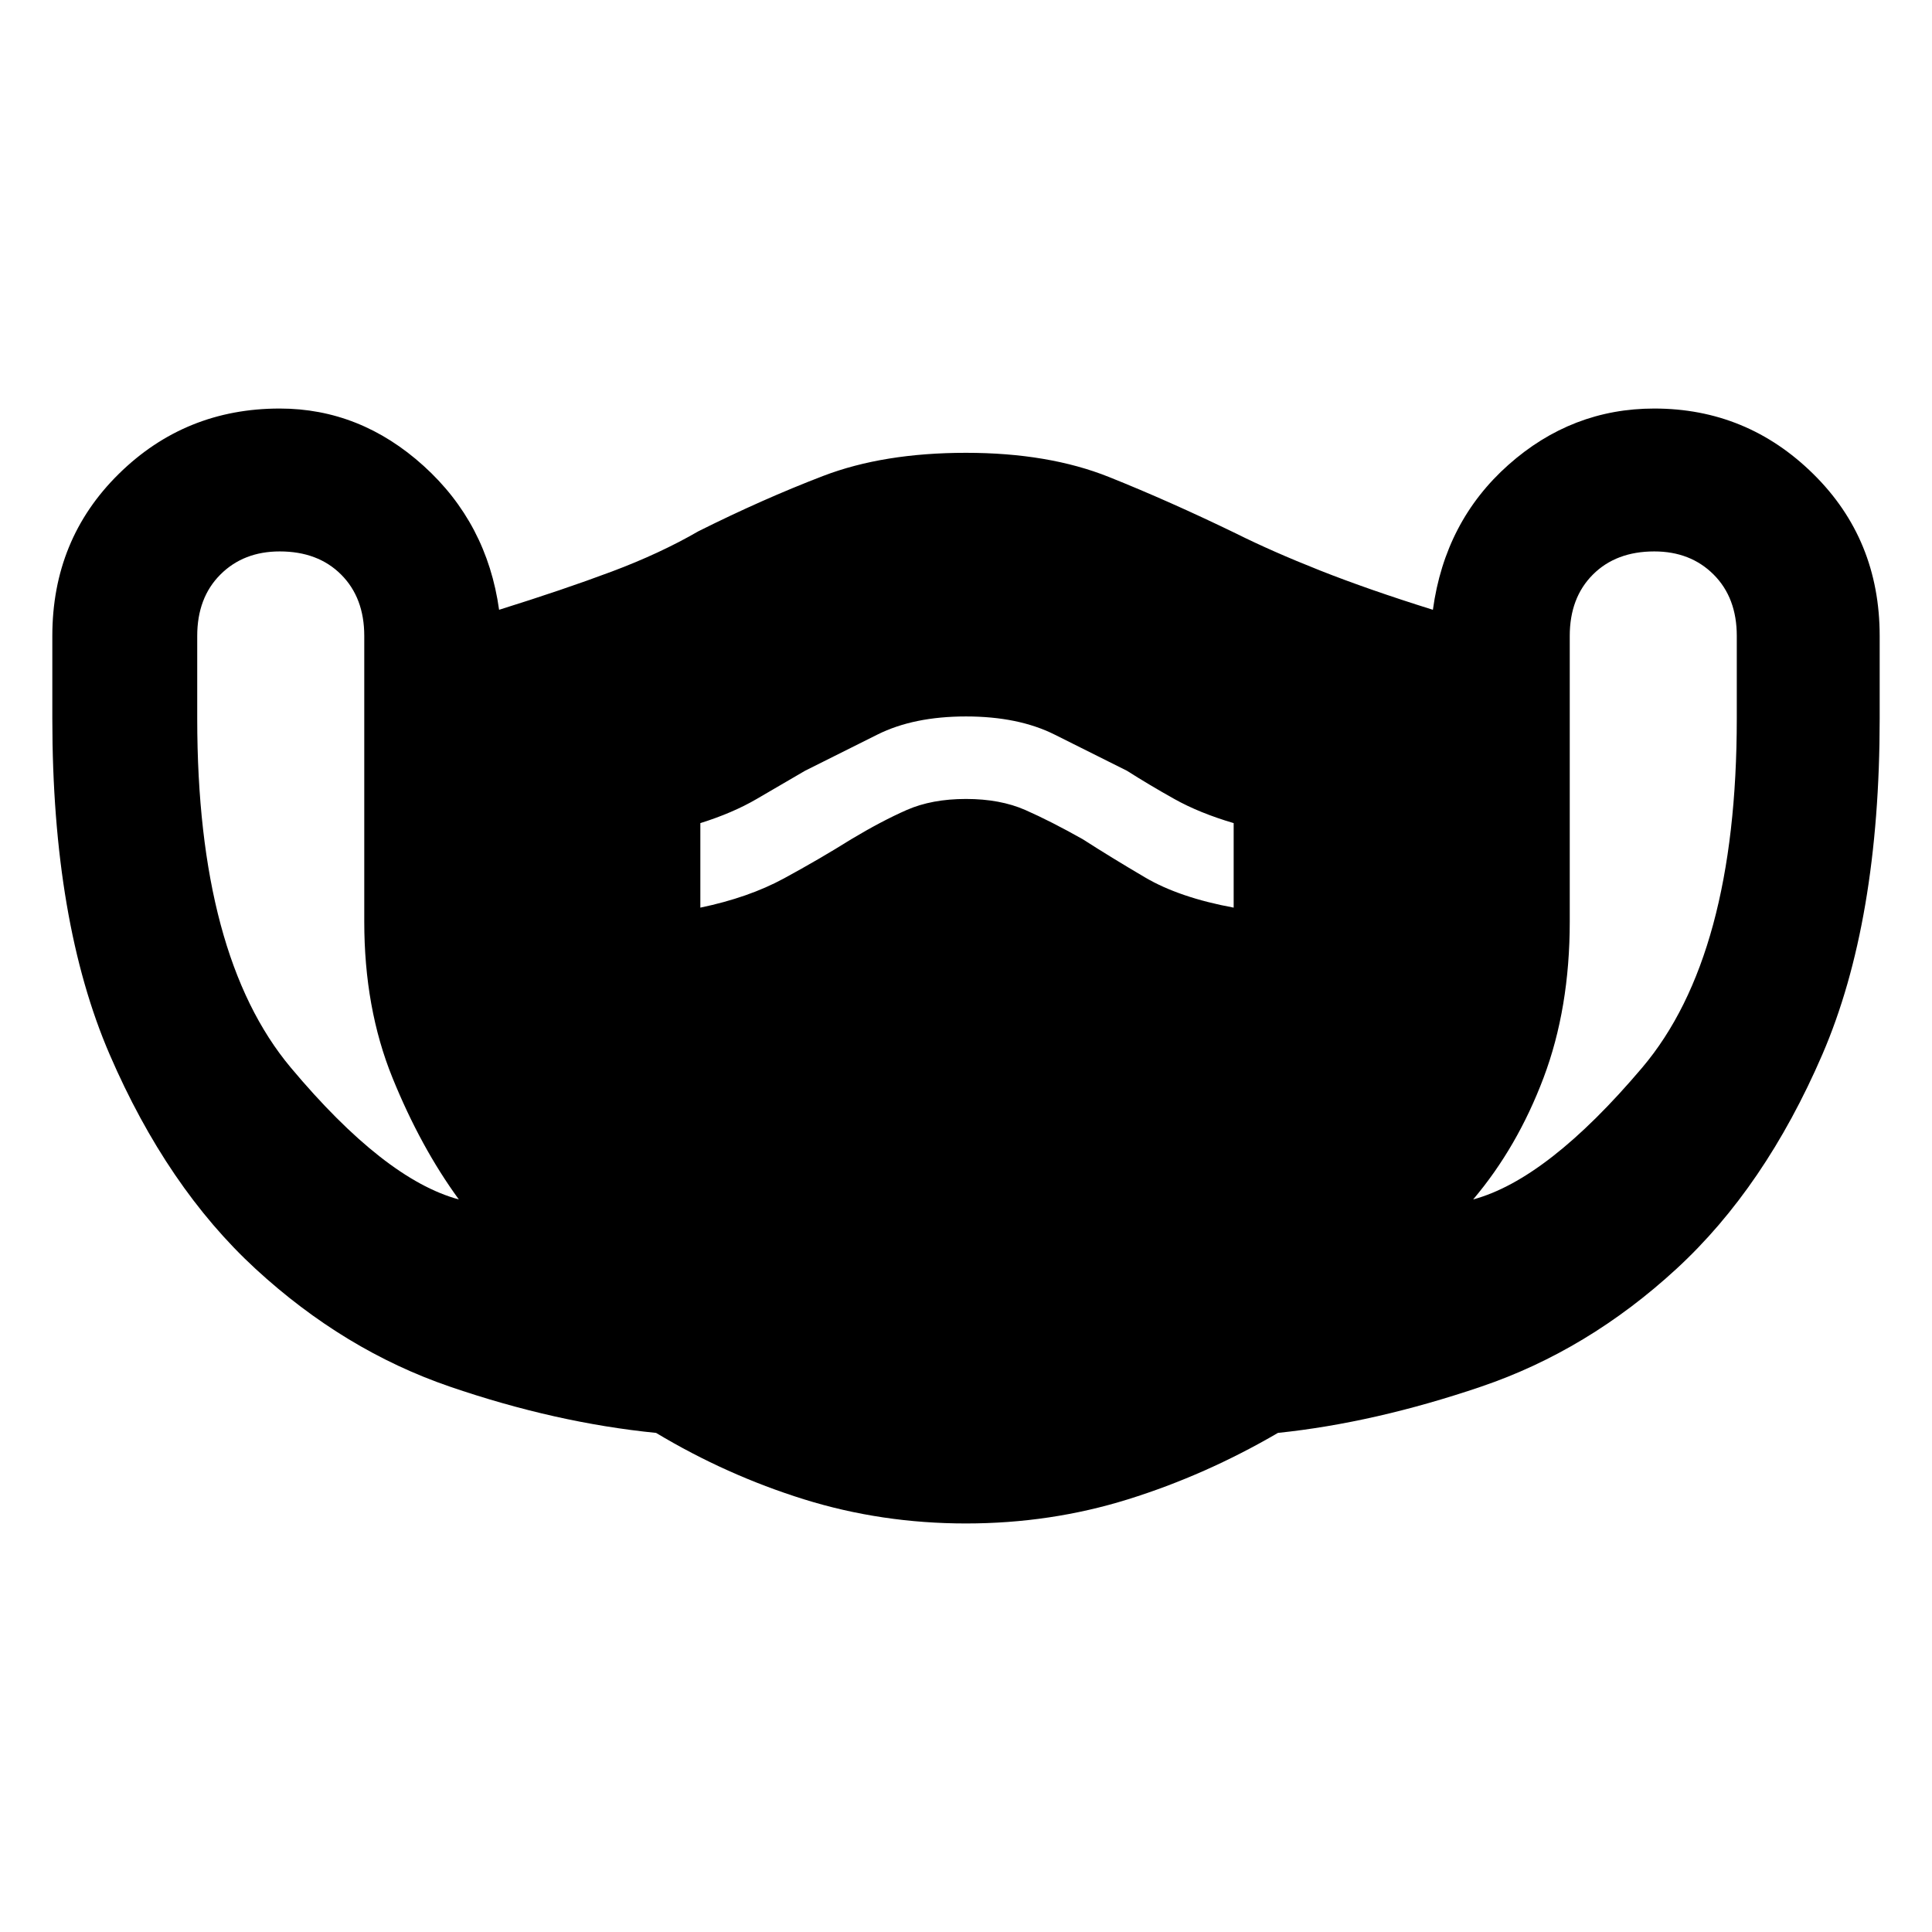<svg xmlns="http://www.w3.org/2000/svg" height="48" width="48"><path d="M24 37.85q-2.1 0-4.025-.6-1.925-.6-3.675-1.65-2.5-.25-5.125-1.15-2.625-.9-4.825-2.925T2.725 26.2Q1.3 22.9 1.3 17.85V15.8q0-2.4 1.65-4.025 1.65-1.625 4-1.625 2 0 3.575 1.425Q12.1 13 12.4 15.15q1.6-.5 2.8-.95 1.2-.45 2.15-1 1.6-.8 3.1-1.375T24 11.25q2.05 0 3.55.6t3.15 1.4q.9.45 2.1.925 1.2.475 2.8.975.3-2.2 1.875-3.6t3.625-1.4q2.3 0 3.95 1.625Q46.7 13.4 46.7 15.8v2.05q0 5.05-1.425 8.35t-3.625 5.325q-2.2 2.025-4.85 2.925-2.65.9-5.05 1.15-1.8 1.05-3.725 1.65-1.925.6-4.025.6ZM11.4 29.8q-.95-1.3-1.65-3.025-.7-1.725-.7-3.875v-7.1q0-.95-.575-1.525T6.95 13.7q-.9 0-1.475.575Q4.9 14.85 4.9 15.8v2.05q0 5.9 2.325 8.675Q9.55 29.3 11.4 29.8Zm25.2 0q1.85-.5 4.2-3.275t2.35-8.675V15.8q0-.95-.575-1.525T41.1 13.7q-.95 0-1.525.575T39 15.8v7.1q0 2.15-.65 3.875T36.6 29.8Zm-19.2-7.25q1.2-.25 2.075-.725.875-.475 1.675-.975.75-.45 1.375-.725.625-.275 1.475-.275.85 0 1.475.275.625.275 1.425.725.7.45 1.55.95.85.5 2.2.75v-2.1q-.85-.25-1.475-.6-.625-.35-1.175-.7l-1.8-.9q-.9-.45-2.2-.45-1.3 0-2.2.45l-1.8.9-1.2.7q-.6.35-1.4.6Z"/></svg>